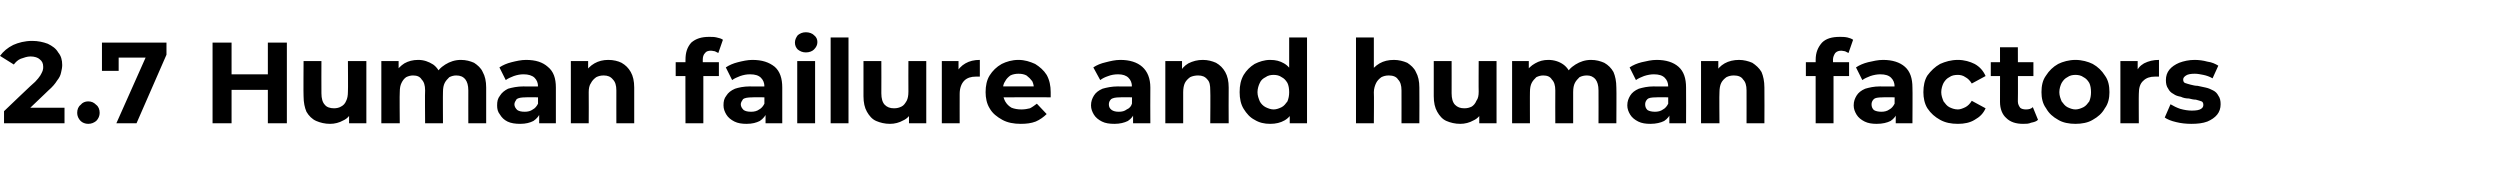 <?xml version="1.0" standalone="no"?>
<!DOCTYPE svg PUBLIC "-//W3C//DTD SVG 1.1//EN" "http://www.w3.org/Graphics/SVG/1.1/DTD/svg11.dtd">
<svg xmlns="http://www.w3.org/2000/svg" version="1.1" width="434px" height="33px" viewBox="0 -2 434 33" style="top:-2px">
  <desc>2.7 Human failure and human factors</desc>
  <defs/>
  <g id="Polygon120160">
    <path d="M 0.7 19.4 L 0.7 17.3 C 0.7 17.3 6.06 12.16 6.1 12.2 C 6.5 11.8 6.8 11.4 7 11.1 C 7.2 10.8 7.3 10.5 7.4 10.3 C 7.5 10 7.5 9.8 7.5 9.6 C 7.5 9 7.3 8.6 6.9 8.3 C 6.6 8 6 7.8 5.3 7.8 C 4.7 7.8 4.2 8 3.6 8.2 C 3.1 8.4 2.7 8.8 2.4 9.2 C 2.4 9.2 0 7.7 0 7.7 C 0.6 6.9 1.3 6.3 2.3 5.8 C 3.2 5.4 4.3 5.1 5.6 5.1 C 6.6 5.1 7.5 5.3 8.3 5.6 C 9.1 6 9.7 6.4 10.1 7.1 C 10.6 7.7 10.8 8.4 10.8 9.3 C 10.8 9.7 10.7 10.2 10.6 10.6 C 10.5 11.1 10.3 11.5 9.9 12 C 9.6 12.5 9.1 13.1 8.4 13.7 C 8.44 13.68 4 17.9 4 17.9 L 3.3 16.7 L 11.2 16.7 L 11.2 19.4 L 0.7 19.4 Z M 15.3 19.5 C 14.8 19.5 14.3 19.3 14 19 C 13.6 18.6 13.4 18.1 13.4 17.6 C 13.4 17 13.6 16.5 14 16.2 C 14.3 15.8 14.8 15.6 15.3 15.6 C 15.9 15.6 16.3 15.8 16.7 16.2 C 17.1 16.5 17.3 17 17.3 17.6 C 17.3 18.1 17.1 18.6 16.7 19 C 16.3 19.3 15.9 19.5 15.3 19.5 Z M 20.2 19.4 L 25.9 6.6 L 26.7 8 L 19.2 8 L 20.6 6.5 L 20.6 10.3 L 17.7 10.3 L 17.7 5.4 L 28.9 5.4 L 28.9 7.5 L 23.7 19.4 L 20.2 19.4 Z M 46.5 5.4 L 49.8 5.4 L 49.8 19.4 L 46.5 19.4 L 46.5 5.4 Z M 40.2 19.4 L 36.9 19.4 L 36.9 5.4 L 40.2 5.4 L 40.2 19.4 Z M 46.8 13.6 L 39.9 13.6 L 39.9 10.9 L 46.8 10.9 L 46.8 13.6 Z M 57.3 19.5 C 56.4 19.5 55.6 19.3 54.9 19 C 54.2 18.7 53.6 18.1 53.2 17.4 C 52.9 16.7 52.7 15.8 52.7 14.7 C 52.66 14.68 52.7 8.6 52.7 8.6 L 55.8 8.6 C 55.8 8.6 55.78 14.22 55.8 14.2 C 55.8 15.1 56 15.8 56.4 16.2 C 56.7 16.6 57.3 16.8 58 16.8 C 58.4 16.8 58.9 16.7 59.2 16.5 C 59.6 16.3 59.9 16 60.1 15.5 C 60.3 15.1 60.4 14.6 60.4 13.9 C 60.44 13.92 60.4 8.6 60.4 8.6 L 63.6 8.6 L 63.6 19.4 L 60.6 19.4 L 60.6 16.4 C 60.6 16.4 61.14 17.26 61.1 17.3 C 60.8 18 60.3 18.6 59.6 18.9 C 58.9 19.3 58.1 19.5 57.3 19.5 Z M 80 8.4 C 80.9 8.4 81.6 8.6 82.3 8.9 C 82.9 9.3 83.5 9.8 83.8 10.5 C 84.2 11.2 84.4 12.1 84.4 13.2 C 84.41 13.2 84.4 19.4 84.4 19.4 L 81.3 19.4 C 81.3 19.4 81.29 13.68 81.3 13.7 C 81.3 12.8 81.1 12.2 80.8 11.8 C 80.4 11.3 79.9 11.1 79.2 11.1 C 78.8 11.1 78.4 11.2 78 11.4 C 77.7 11.7 77.4 12 77.2 12.4 C 77 12.8 76.9 13.3 76.9 14 C 76.87 13.96 76.9 19.4 76.9 19.4 L 73.8 19.4 C 73.8 19.4 73.75 13.68 73.8 13.7 C 73.8 12.8 73.6 12.2 73.2 11.8 C 72.9 11.3 72.4 11.1 71.7 11.1 C 71.3 11.1 70.9 11.2 70.5 11.4 C 70.1 11.7 69.9 12 69.7 12.4 C 69.5 12.8 69.4 13.3 69.4 14 C 69.35 13.96 69.4 19.4 69.4 19.4 L 66.2 19.4 L 66.2 8.6 L 69.2 8.6 L 69.2 11.5 C 69.2 11.5 68.65 10.68 68.7 10.7 C 69 9.9 69.6 9.4 70.2 9 C 70.9 8.6 71.7 8.4 72.6 8.4 C 73.6 8.4 74.4 8.7 75.2 9.2 C 75.9 9.7 76.4 10.5 76.7 11.5 C 76.7 11.5 75.6 11.2 75.6 11.2 C 75.9 10.3 76.5 9.7 77.3 9.2 C 78.1 8.7 79 8.4 80 8.4 Z M 93.6 19.4 L 93.6 17.3 L 93.4 16.8 C 93.4 16.8 93.39 13.04 93.4 13 C 93.4 12.4 93.2 11.9 92.8 11.5 C 92.4 11.1 91.7 10.9 90.9 10.9 C 90.3 10.9 89.8 11 89.2 11.2 C 88.7 11.4 88.2 11.6 87.8 11.9 C 87.8 11.9 86.7 9.7 86.7 9.7 C 87.3 9.3 88 9 88.8 8.8 C 89.6 8.6 90.5 8.4 91.3 8.4 C 93 8.4 94.2 8.8 95.1 9.6 C 96.1 10.4 96.5 11.6 96.5 13.2 C 96.51 13.22 96.5 19.4 96.5 19.4 L 93.6 19.4 Z M 90.3 19.5 C 89.5 19.5 88.7 19.4 88.1 19.1 C 87.5 18.8 87.1 18.4 86.8 17.9 C 86.4 17.4 86.3 16.9 86.3 16.3 C 86.3 15.6 86.4 15.1 86.8 14.6 C 87.1 14.1 87.6 13.7 88.2 13.4 C 88.9 13.2 89.8 13 90.9 13 C 90.91 13.04 93.8 13 93.8 13 L 93.8 14.9 C 93.8 14.9 91.25 14.86 91.2 14.9 C 90.5 14.9 90 15 89.7 15.2 C 89.5 15.5 89.3 15.8 89.3 16.1 C 89.3 16.5 89.5 16.8 89.8 17.1 C 90.1 17.3 90.5 17.4 91.1 17.4 C 91.6 17.4 92.1 17.3 92.5 17 C 92.9 16.8 93.2 16.4 93.4 16 C 93.4 16 93.9 17.4 93.9 17.4 C 93.6 18.1 93.2 18.6 92.6 19 C 92 19.3 91.3 19.5 90.3 19.5 Z M 105.6 8.4 C 106.5 8.4 107.3 8.6 107.9 8.9 C 108.6 9.3 109.1 9.8 109.5 10.5 C 109.9 11.2 110.1 12.1 110.1 13.2 C 110.11 13.2 110.1 19.4 110.1 19.4 L 107 19.4 C 107 19.4 106.99 13.68 107 13.7 C 107 12.8 106.8 12.2 106.4 11.8 C 106 11.3 105.5 11.1 104.8 11.1 C 104.3 11.1 103.9 11.2 103.5 11.4 C 103.1 11.7 102.8 12 102.6 12.4 C 102.3 12.8 102.2 13.4 102.2 14 C 102.23 14.04 102.2 19.4 102.2 19.4 L 99.1 19.4 L 99.1 8.6 L 102.1 8.6 L 102.1 11.6 C 102.1 11.6 101.53 10.68 101.5 10.7 C 101.9 10 102.5 9.4 103.2 9 C 103.9 8.6 104.7 8.4 105.6 8.4 Z M 119 19.4 C 119 19.4 118.97 8.36 119 8.4 C 119 7.1 119.3 6.2 120 5.4 C 120.8 4.7 121.8 4.4 123.1 4.4 C 123.6 4.4 124 4.4 124.4 4.5 C 124.9 4.6 125.2 4.7 125.5 4.9 C 125.5 4.9 124.7 7.2 124.7 7.2 C 124.5 7.1 124.3 7 124.1 6.9 C 123.9 6.9 123.7 6.8 123.4 6.8 C 123 6.8 122.6 6.9 122.4 7.2 C 122.1 7.5 122 7.9 122 8.4 C 122.01 8.38 122 9.4 122 9.4 L 122.1 10.7 L 122.1 19.4 L 119 19.4 Z M 117.3 11.2 L 117.3 8.8 L 124.8 8.8 L 124.8 11.2 L 117.3 11.2 Z M 132.9 19.4 L 132.9 17.3 L 132.7 16.8 C 132.7 16.8 132.69 13.04 132.7 13 C 132.7 12.4 132.5 11.9 132.1 11.5 C 131.7 11.1 131.1 10.9 130.2 10.9 C 129.6 10.9 129.1 11 128.5 11.2 C 128 11.4 127.5 11.6 127.1 11.9 C 127.1 11.9 126 9.7 126 9.7 C 126.6 9.3 127.3 9 128.1 8.8 C 128.9 8.6 129.8 8.4 130.6 8.4 C 132.3 8.4 133.5 8.8 134.5 9.6 C 135.4 10.4 135.8 11.6 135.8 13.2 C 135.81 13.22 135.8 19.4 135.8 19.4 L 132.9 19.4 Z M 129.6 19.5 C 128.8 19.5 128.1 19.4 127.5 19.1 C 126.9 18.8 126.4 18.4 126.1 17.9 C 125.8 17.4 125.6 16.9 125.6 16.3 C 125.6 15.6 125.7 15.1 126.1 14.6 C 126.4 14.1 126.9 13.7 127.6 13.4 C 128.2 13.2 129.1 13 130.2 13 C 130.21 13.04 133.1 13 133.1 13 L 133.1 14.9 C 133.1 14.9 130.55 14.86 130.6 14.9 C 129.8 14.9 129.3 15 129 15.2 C 128.8 15.5 128.6 15.8 128.6 16.1 C 128.6 16.5 128.8 16.8 129.1 17.1 C 129.4 17.3 129.8 17.4 130.4 17.4 C 130.9 17.4 131.4 17.3 131.8 17 C 132.2 16.8 132.5 16.4 132.7 16 C 132.7 16 133.2 17.4 133.2 17.4 C 132.9 18.1 132.5 18.6 131.9 19 C 131.3 19.3 130.6 19.5 129.6 19.5 Z M 138.4 19.4 L 138.4 8.6 L 141.5 8.6 L 141.5 19.4 L 138.4 19.4 Z M 139.9 7.1 C 139.3 7.1 138.9 6.9 138.5 6.6 C 138.2 6.3 138 5.9 138 5.4 C 138 4.9 138.2 4.5 138.5 4.1 C 138.9 3.8 139.3 3.6 139.9 3.6 C 140.5 3.6 141 3.8 141.3 4.1 C 141.7 4.4 141.9 4.8 141.9 5.3 C 141.9 5.8 141.7 6.2 141.3 6.6 C 141 6.9 140.5 7.1 139.9 7.1 Z M 144.2 19.4 L 144.2 4.5 L 147.3 4.5 L 147.3 19.4 L 144.2 19.4 Z M 154.5 19.5 C 153.6 19.5 152.8 19.3 152.1 19 C 151.4 18.7 150.9 18.1 150.5 17.4 C 150.1 16.7 149.9 15.8 149.9 14.7 C 149.9 14.68 149.9 8.6 149.9 8.6 L 153 8.6 C 153 8.6 153.02 14.22 153 14.2 C 153 15.1 153.2 15.8 153.6 16.2 C 154 16.6 154.5 16.8 155.2 16.8 C 155.7 16.8 156.1 16.7 156.5 16.5 C 156.9 16.3 157.1 16 157.4 15.5 C 157.6 15.1 157.7 14.6 157.7 13.9 C 157.68 13.92 157.7 8.6 157.7 8.6 L 160.8 8.6 L 160.8 19.4 L 157.8 19.4 L 157.8 16.4 C 157.8 16.4 158.38 17.26 158.4 17.3 C 158 18 157.5 18.6 156.8 18.9 C 156.1 19.3 155.3 19.5 154.5 19.5 Z M 163.5 19.4 L 163.5 8.6 L 166.4 8.6 L 166.4 11.6 C 166.4 11.6 166.03 10.76 166 10.8 C 166.3 10 166.9 9.4 167.6 9 C 168.3 8.6 169.1 8.4 170.1 8.4 C 170.1 8.4 170.1 11.3 170.1 11.3 C 170 11.3 169.9 11.3 169.8 11.3 C 169.7 11.3 169.6 11.3 169.4 11.3 C 168.6 11.3 167.9 11.5 167.4 12 C 166.9 12.5 166.6 13.3 166.6 14.3 C 166.59 14.28 166.6 19.4 166.6 19.4 L 163.5 19.4 Z M 177.2 19.5 C 176 19.5 174.9 19.3 174 18.8 C 173.1 18.3 172.3 17.7 171.8 16.8 C 171.3 16 171.1 15 171.1 14 C 171.1 12.9 171.3 11.9 171.8 11.1 C 172.3 10.3 173 9.6 173.9 9.1 C 174.7 8.7 175.7 8.4 176.8 8.4 C 177.9 8.4 178.8 8.7 179.7 9.1 C 180.5 9.6 181.2 10.2 181.7 11 C 182.2 11.9 182.4 12.9 182.4 14 C 182.4 14.1 182.4 14.3 182.4 14.4 C 182.4 14.6 182.4 14.7 182.4 14.9 C 182.35 14.86 173.6 14.9 173.6 14.9 L 173.6 13 L 180.7 13 C 180.7 13 179.51 13.58 179.5 13.6 C 179.5 13 179.4 12.5 179.2 12.1 C 178.9 11.7 178.6 11.4 178.2 11.1 C 177.8 10.9 177.4 10.8 176.8 10.8 C 176.3 10.8 175.8 10.9 175.4 11.1 C 175 11.4 174.7 11.7 174.5 12.1 C 174.2 12.5 174.1 13 174.1 13.6 C 174.1 13.6 174.1 14.1 174.1 14.1 C 174.1 14.7 174.3 15.2 174.5 15.6 C 174.8 16.1 175.1 16.4 175.6 16.7 C 176.1 16.9 176.7 17 177.3 17 C 177.9 17 178.4 16.9 178.8 16.8 C 179.2 16.6 179.6 16.3 180 16 C 180 16 181.7 17.8 181.7 17.8 C 181.2 18.3 180.5 18.8 179.8 19.1 C 179 19.4 178.2 19.5 177.2 19.5 Z M 196.7 19.4 L 196.7 17.3 L 196.5 16.8 C 196.5 16.8 196.55 13.04 196.5 13 C 196.5 12.4 196.3 11.9 195.9 11.5 C 195.5 11.1 194.9 10.9 194.1 10.9 C 193.5 10.9 192.9 11 192.4 11.2 C 191.8 11.4 191.4 11.6 191 11.9 C 191 11.9 189.8 9.7 189.8 9.7 C 190.4 9.3 191.1 9 192 8.8 C 192.8 8.6 193.6 8.4 194.5 8.4 C 196.1 8.4 197.4 8.8 198.3 9.6 C 199.2 10.4 199.7 11.6 199.7 13.2 C 199.67 13.22 199.7 19.4 199.7 19.4 L 196.7 19.4 Z M 193.5 19.5 C 192.6 19.5 191.9 19.4 191.3 19.1 C 190.7 18.8 190.2 18.4 189.9 17.9 C 189.6 17.4 189.4 16.9 189.4 16.3 C 189.4 15.6 189.6 15.1 189.9 14.6 C 190.2 14.1 190.7 13.7 191.4 13.4 C 192.1 13.2 193 13 194.1 13 C 194.07 13.04 196.9 13 196.9 13 L 196.9 14.9 C 196.9 14.9 194.41 14.86 194.4 14.9 C 193.7 14.9 193.2 15 192.9 15.2 C 192.6 15.5 192.5 15.8 192.5 16.1 C 192.5 16.5 192.6 16.8 193 17.1 C 193.3 17.3 193.7 17.4 194.2 17.4 C 194.8 17.4 195.2 17.3 195.6 17 C 196.1 16.8 196.4 16.4 196.5 16 C 196.5 16 197 17.4 197 17.4 C 196.8 18.1 196.4 18.6 195.8 19 C 195.2 19.3 194.4 19.5 193.5 19.5 Z M 208.8 8.4 C 209.7 8.4 210.4 8.6 211.1 8.9 C 211.8 9.3 212.3 9.8 212.7 10.5 C 213.1 11.2 213.3 12.1 213.3 13.2 C 213.27 13.2 213.3 19.4 213.3 19.4 L 210.1 19.4 C 210.1 19.4 210.15 13.68 210.1 13.7 C 210.1 12.8 210 12.2 209.6 11.8 C 209.2 11.3 208.7 11.1 208 11.1 C 207.5 11.1 207 11.2 206.6 11.4 C 206.2 11.7 205.9 12 205.7 12.4 C 205.5 12.8 205.4 13.4 205.4 14 C 205.39 14.04 205.4 19.4 205.4 19.4 L 202.3 19.4 L 202.3 8.6 L 205.2 8.6 L 205.2 11.6 C 205.2 11.6 204.69 10.68 204.7 10.7 C 205.1 10 205.6 9.4 206.3 9 C 207.1 8.6 207.9 8.4 208.8 8.4 Z M 220.5 19.5 C 219.5 19.5 218.6 19.3 217.8 18.8 C 217 18.4 216.4 17.7 215.9 16.9 C 215.4 16.1 215.2 15.1 215.2 14 C 215.2 12.8 215.4 11.9 215.9 11 C 216.4 10.2 217 9.6 217.8 9.1 C 218.6 8.7 219.5 8.4 220.5 8.4 C 221.5 8.4 222.2 8.6 222.9 9 C 223.6 9.4 224.1 10 224.5 10.9 C 224.9 11.7 225.1 12.7 225.1 14 C 225.1 15.2 224.9 16.3 224.5 17.1 C 224.2 17.9 223.7 18.5 223 18.9 C 222.3 19.3 221.5 19.5 220.5 19.5 Z M 221.1 17 C 221.6 17 222.1 16.8 222.5 16.6 C 222.9 16.4 223.2 16 223.5 15.6 C 223.7 15.1 223.8 14.6 223.8 14 C 223.8 13.4 223.7 12.8 223.5 12.4 C 223.2 11.9 222.9 11.6 222.5 11.4 C 222.1 11.1 221.6 11 221.1 11 C 220.6 11 220.1 11.1 219.7 11.4 C 219.3 11.6 218.9 11.9 218.7 12.4 C 218.5 12.8 218.3 13.4 218.3 14 C 218.3 14.6 218.5 15.1 218.7 15.6 C 218.9 16 219.3 16.4 219.7 16.6 C 220.1 16.8 220.6 17 221.1 17 Z M 223.9 19.4 L 223.9 17.2 L 224 14 L 223.8 10.8 L 223.8 4.5 L 226.9 4.5 L 226.9 19.4 L 223.9 19.4 Z M 242 8.4 C 242.8 8.4 243.6 8.6 244.3 8.9 C 244.9 9.3 245.5 9.8 245.8 10.5 C 246.2 11.2 246.4 12.1 246.4 13.2 C 246.43 13.2 246.4 19.4 246.4 19.4 L 243.3 19.4 C 243.3 19.4 243.31 13.68 243.3 13.7 C 243.3 12.8 243.1 12.2 242.7 11.8 C 242.4 11.3 241.8 11.1 241.1 11.1 C 240.6 11.1 240.2 11.2 239.8 11.4 C 239.4 11.7 239.1 12 238.9 12.4 C 238.7 12.8 238.5 13.4 238.5 14 C 238.55 14.04 238.5 19.4 238.5 19.4 L 235.4 19.4 L 235.4 4.5 L 238.5 4.5 L 238.5 11.6 C 238.5 11.6 237.85 10.68 237.8 10.7 C 238.2 10 238.8 9.4 239.5 9 C 240.2 8.6 241 8.4 242 8.4 Z M 253.5 19.5 C 252.6 19.5 251.8 19.3 251.1 19 C 250.4 18.7 249.9 18.1 249.5 17.4 C 249.1 16.7 248.9 15.8 248.9 14.7 C 248.89 14.68 248.9 8.6 248.9 8.6 L 252 8.6 C 252 8.6 252.01 14.22 252 14.2 C 252 15.1 252.2 15.8 252.6 16.2 C 253 16.6 253.5 16.8 254.2 16.8 C 254.7 16.8 255.1 16.7 255.5 16.5 C 255.8 16.3 256.1 16 256.3 15.5 C 256.6 15.1 256.7 14.6 256.7 13.9 C 256.67 13.92 256.7 8.6 256.7 8.6 L 259.8 8.6 L 259.8 19.4 L 256.8 19.4 L 256.8 16.4 C 256.8 16.4 257.37 17.26 257.4 17.3 C 257 18 256.5 18.6 255.8 18.9 C 255.1 19.3 254.3 19.5 253.5 19.5 Z M 276.2 8.4 C 277.1 8.4 277.8 8.6 278.5 8.9 C 279.2 9.3 279.7 9.8 280.1 10.5 C 280.4 11.2 280.6 12.1 280.6 13.2 C 280.64 13.2 280.6 19.4 280.6 19.4 L 277.5 19.4 C 277.5 19.4 277.52 13.68 277.5 13.7 C 277.5 12.8 277.3 12.2 277 11.8 C 276.6 11.3 276.1 11.1 275.5 11.1 C 275 11.1 274.6 11.2 274.2 11.4 C 273.9 11.7 273.6 12 273.4 12.4 C 273.2 12.8 273.1 13.3 273.1 14 C 273.1 13.96 273.1 19.4 273.1 19.4 L 270 19.4 C 270 19.4 269.98 13.68 270 13.7 C 270 12.8 269.8 12.2 269.4 11.8 C 269.1 11.3 268.6 11.1 267.9 11.1 C 267.5 11.1 267.1 11.2 266.7 11.4 C 266.4 11.7 266.1 12 265.9 12.4 C 265.7 12.8 265.6 13.3 265.6 14 C 265.58 13.96 265.6 19.4 265.6 19.4 L 262.5 19.4 L 262.5 8.6 L 265.4 8.6 L 265.4 11.5 C 265.4 11.5 264.88 10.68 264.9 10.7 C 265.2 9.9 265.8 9.4 266.5 9 C 267.2 8.6 267.9 8.4 268.8 8.4 C 269.8 8.4 270.7 8.7 271.4 9.2 C 272.1 9.7 272.6 10.5 272.9 11.5 C 272.9 11.5 271.8 11.2 271.8 11.2 C 272.1 10.3 272.7 9.7 273.5 9.2 C 274.3 8.7 275.2 8.4 276.2 8.4 Z M 289.8 19.4 L 289.8 17.3 L 289.6 16.8 C 289.6 16.8 289.61 13.04 289.6 13 C 289.6 12.4 289.4 11.9 289 11.5 C 288.6 11.1 288 10.9 287.1 10.9 C 286.6 10.9 286 11 285.4 11.2 C 284.9 11.4 284.4 11.6 284 11.9 C 284 11.9 282.9 9.7 282.9 9.7 C 283.5 9.3 284.2 9 285 8.8 C 285.9 8.6 286.7 8.4 287.6 8.4 C 289.2 8.4 290.5 8.8 291.4 9.6 C 292.3 10.4 292.7 11.6 292.7 13.2 C 292.73 13.22 292.7 19.4 292.7 19.4 L 289.8 19.4 Z M 286.5 19.5 C 285.7 19.5 285 19.4 284.4 19.1 C 283.8 18.8 283.3 18.4 283 17.9 C 282.7 17.4 282.5 16.9 282.5 16.3 C 282.5 15.6 282.7 15.1 283 14.6 C 283.3 14.1 283.8 13.7 284.5 13.4 C 285.2 13.2 286 13 287.1 13 C 287.13 13.04 290 13 290 13 L 290 14.9 C 290 14.9 287.47 14.86 287.5 14.9 C 286.7 14.9 286.2 15 286 15.2 C 285.7 15.5 285.6 15.8 285.6 16.1 C 285.6 16.5 285.7 16.8 286 17.1 C 286.3 17.3 286.8 17.4 287.3 17.4 C 287.8 17.4 288.3 17.3 288.7 17 C 289.1 16.8 289.4 16.4 289.6 16 C 289.6 16 290.1 17.4 290.1 17.4 C 289.9 18.1 289.5 18.6 288.9 19 C 288.3 19.3 287.5 19.5 286.5 19.5 Z M 301.9 8.4 C 302.7 8.4 303.5 8.6 304.2 8.9 C 304.8 9.3 305.4 9.8 305.8 10.5 C 306.1 11.2 306.3 12.1 306.3 13.2 C 306.33 13.2 306.3 19.4 306.3 19.4 L 303.2 19.4 C 303.2 19.4 303.21 13.68 303.2 13.7 C 303.2 12.8 303 12.2 302.6 11.8 C 302.3 11.3 301.7 11.1 301 11.1 C 300.5 11.1 300.1 11.2 299.7 11.4 C 299.3 11.7 299 12 298.8 12.4 C 298.6 12.8 298.5 13.4 298.5 14 C 298.45 14.04 298.5 19.4 298.5 19.4 L 295.3 19.4 L 295.3 8.6 L 298.3 8.6 L 298.3 11.6 C 298.3 11.6 297.75 10.68 297.8 10.7 C 298.1 10 298.7 9.4 299.4 9 C 300.1 8.6 301 8.4 301.9 8.4 Z M 315.2 19.4 C 315.2 19.4 315.19 8.36 315.2 8.4 C 315.2 7.1 315.6 6.2 316.3 5.4 C 317 4.7 318 4.4 319.4 4.4 C 319.8 4.4 320.2 4.4 320.7 4.5 C 321.1 4.6 321.4 4.7 321.7 4.9 C 321.7 4.9 320.9 7.2 320.9 7.2 C 320.7 7.1 320.5 7 320.3 6.9 C 320.1 6.9 319.9 6.8 319.7 6.8 C 319.2 6.8 318.9 6.9 318.6 7.2 C 318.4 7.5 318.2 7.9 318.2 8.4 C 318.23 8.38 318.2 9.4 318.2 9.4 L 318.3 10.7 L 318.3 19.4 L 315.2 19.4 Z M 313.5 11.2 L 313.5 8.8 L 321 8.8 L 321 11.2 L 313.5 11.2 Z M 329.1 19.4 L 329.1 17.3 L 328.9 16.8 C 328.9 16.8 328.92 13.04 328.9 13 C 328.9 12.4 328.7 11.9 328.3 11.5 C 327.9 11.1 327.3 10.9 326.4 10.9 C 325.9 10.9 325.3 11 324.7 11.2 C 324.2 11.4 323.7 11.6 323.3 11.9 C 323.3 11.9 322.2 9.7 322.2 9.7 C 322.8 9.3 323.5 9 324.3 8.8 C 325.2 8.6 326 8.4 326.9 8.4 C 328.5 8.4 329.8 8.8 330.7 9.6 C 331.6 10.4 332 11.6 332 13.2 C 332.04 13.22 332 19.4 332 19.4 L 329.1 19.4 Z M 325.8 19.5 C 325 19.5 324.3 19.4 323.7 19.1 C 323.1 18.8 322.6 18.4 322.3 17.9 C 322 17.4 321.8 16.9 321.8 16.3 C 321.8 15.6 322 15.1 322.3 14.6 C 322.6 14.1 323.1 13.7 323.8 13.4 C 324.5 13.2 325.3 13 326.4 13 C 326.44 13.04 329.3 13 329.3 13 L 329.3 14.9 C 329.3 14.9 326.78 14.86 326.8 14.9 C 326 14.9 325.5 15 325.3 15.2 C 325 15.5 324.9 15.8 324.9 16.1 C 324.9 16.5 325 16.8 325.3 17.1 C 325.6 17.3 326.1 17.4 326.6 17.4 C 327.1 17.4 327.6 17.3 328 17 C 328.4 16.8 328.7 16.4 328.9 16 C 328.9 16 329.4 17.4 329.4 17.4 C 329.2 18.1 328.8 18.6 328.2 19 C 327.6 19.3 326.8 19.5 325.8 19.5 Z M 339.9 19.5 C 338.7 19.5 337.7 19.3 336.8 18.8 C 335.9 18.3 335.2 17.7 334.6 16.8 C 334.1 16 333.9 15 333.9 14 C 333.9 12.9 334.1 11.9 334.6 11.1 C 335.2 10.3 335.9 9.6 336.8 9.1 C 337.7 8.7 338.7 8.4 339.9 8.4 C 341 8.4 342 8.7 342.8 9.1 C 343.7 9.6 344.3 10.3 344.7 11.2 C 344.7 11.2 342.3 12.5 342.3 12.5 C 342 12 341.6 11.6 341.2 11.4 C 340.8 11.1 340.3 11 339.9 11 C 339.3 11 338.8 11.1 338.4 11.4 C 338 11.6 337.7 11.9 337.4 12.4 C 337.2 12.8 337 13.4 337 14 C 337 14.6 337.2 15.1 337.4 15.6 C 337.7 16 338 16.4 338.4 16.6 C 338.8 16.8 339.3 17 339.9 17 C 340.3 17 340.8 16.8 341.2 16.6 C 341.6 16.4 342 16 342.3 15.5 C 342.3 15.5 344.7 16.8 344.7 16.8 C 344.3 17.7 343.7 18.3 342.8 18.8 C 342 19.3 341 19.5 339.9 19.5 Z M 351.2 19.5 C 350 19.5 349 19.2 348.3 18.5 C 347.6 17.9 347.2 16.9 347.2 15.7 C 347.22 15.66 347.2 6.2 347.2 6.2 L 350.3 6.2 C 350.3 6.2 350.34 15.62 350.3 15.6 C 350.3 16.1 350.5 16.4 350.7 16.7 C 350.9 16.9 351.3 17 351.7 17 C 352.2 17 352.6 16.9 352.9 16.6 C 352.9 16.6 353.8 18.8 353.8 18.8 C 353.5 19.1 353.1 19.2 352.6 19.3 C 352.2 19.5 351.7 19.5 351.2 19.5 Z M 345.6 11.2 L 345.6 8.8 L 353 8.8 L 353 11.2 L 345.6 11.2 Z M 360.3 19.5 C 359.2 19.5 358.1 19.3 357.3 18.8 C 356.4 18.3 355.7 17.7 355.2 16.8 C 354.6 16 354.4 15 354.4 14 C 354.4 12.9 354.6 11.9 355.2 11.1 C 355.7 10.3 356.4 9.6 357.3 9.1 C 358.1 8.7 359.2 8.4 360.3 8.4 C 361.4 8.4 362.5 8.7 363.3 9.1 C 364.2 9.6 364.9 10.3 365.4 11.1 C 366 11.9 366.2 12.9 366.2 14 C 366.2 15 366 16 365.4 16.8 C 364.9 17.7 364.2 18.3 363.3 18.8 C 362.5 19.3 361.4 19.5 360.3 19.5 Z M 360.3 17 C 360.8 17 361.3 16.8 361.7 16.6 C 362.1 16.4 362.4 16 362.7 15.6 C 362.9 15.1 363 14.6 363 14 C 363 13.4 362.9 12.8 362.7 12.4 C 362.4 11.9 362.1 11.6 361.7 11.4 C 361.3 11.1 360.8 11 360.3 11 C 359.8 11 359.3 11.1 358.9 11.4 C 358.5 11.6 358.2 11.9 357.9 12.4 C 357.7 12.8 357.5 13.4 357.5 14 C 357.5 14.6 357.7 15.1 357.9 15.6 C 358.2 16 358.5 16.4 358.9 16.6 C 359.3 16.8 359.8 17 360.3 17 Z M 368.1 19.4 L 368.1 8.6 L 371.1 8.6 L 371.1 11.6 C 371.1 11.6 370.71 10.76 370.7 10.8 C 371 10 371.5 9.4 372.2 9 C 373 8.6 373.8 8.4 374.8 8.4 C 374.8 8.4 374.8 11.3 374.8 11.3 C 374.7 11.3 374.6 11.3 374.5 11.3 C 374.4 11.3 374.2 11.3 374.1 11.3 C 373.3 11.3 372.6 11.5 372.1 12 C 371.5 12.5 371.3 13.3 371.3 14.3 C 371.27 14.28 371.3 19.4 371.3 19.4 L 368.1 19.4 Z M 380.4 19.5 C 379.5 19.5 378.6 19.4 377.8 19.2 C 376.9 19 376.2 18.7 375.8 18.4 C 375.8 18.4 376.8 16.1 376.8 16.1 C 377.3 16.4 377.9 16.7 378.5 16.9 C 379.2 17.1 379.9 17.2 380.5 17.2 C 381.3 17.2 381.8 17.1 382.1 16.9 C 382.4 16.7 382.5 16.5 382.5 16.2 C 382.5 15.9 382.4 15.7 382.2 15.6 C 381.9 15.5 381.6 15.4 381.2 15.3 C 380.8 15.3 380.4 15.2 380 15.1 C 379.5 15.1 379 15 378.6 14.8 C 378.1 14.7 377.7 14.6 377.3 14.3 C 376.9 14.1 376.6 13.8 376.4 13.4 C 376.1 13 376 12.5 376 11.9 C 376 11.2 376.2 10.6 376.6 10.1 C 377 9.6 377.6 9.2 378.3 8.9 C 379.1 8.6 380 8.4 381 8.4 C 381.7 8.4 382.5 8.5 383.2 8.7 C 384 8.8 384.6 9.1 385.1 9.4 C 385.1 9.4 384.1 11.6 384.1 11.6 C 383.6 11.3 383 11.1 382.5 11 C 382 10.9 381.5 10.8 381 10.8 C 380.3 10.8 379.8 10.9 379.5 11.1 C 379.2 11.3 379 11.5 379 11.8 C 379 12.1 379.1 12.3 379.3 12.4 C 379.6 12.5 379.9 12.6 380.3 12.7 C 380.7 12.8 381.1 12.9 381.5 12.9 C 382 13 382.5 13.1 382.9 13.2 C 383.4 13.3 383.8 13.5 384.2 13.7 C 384.6 13.9 384.9 14.2 385.1 14.6 C 385.4 15 385.5 15.5 385.5 16.1 C 385.5 16.8 385.3 17.4 384.9 17.9 C 384.5 18.4 383.9 18.8 383.2 19.1 C 382.4 19.4 381.5 19.5 380.4 19.5 Z " stroke="none" fill="#000"/>
  </g>
</svg>